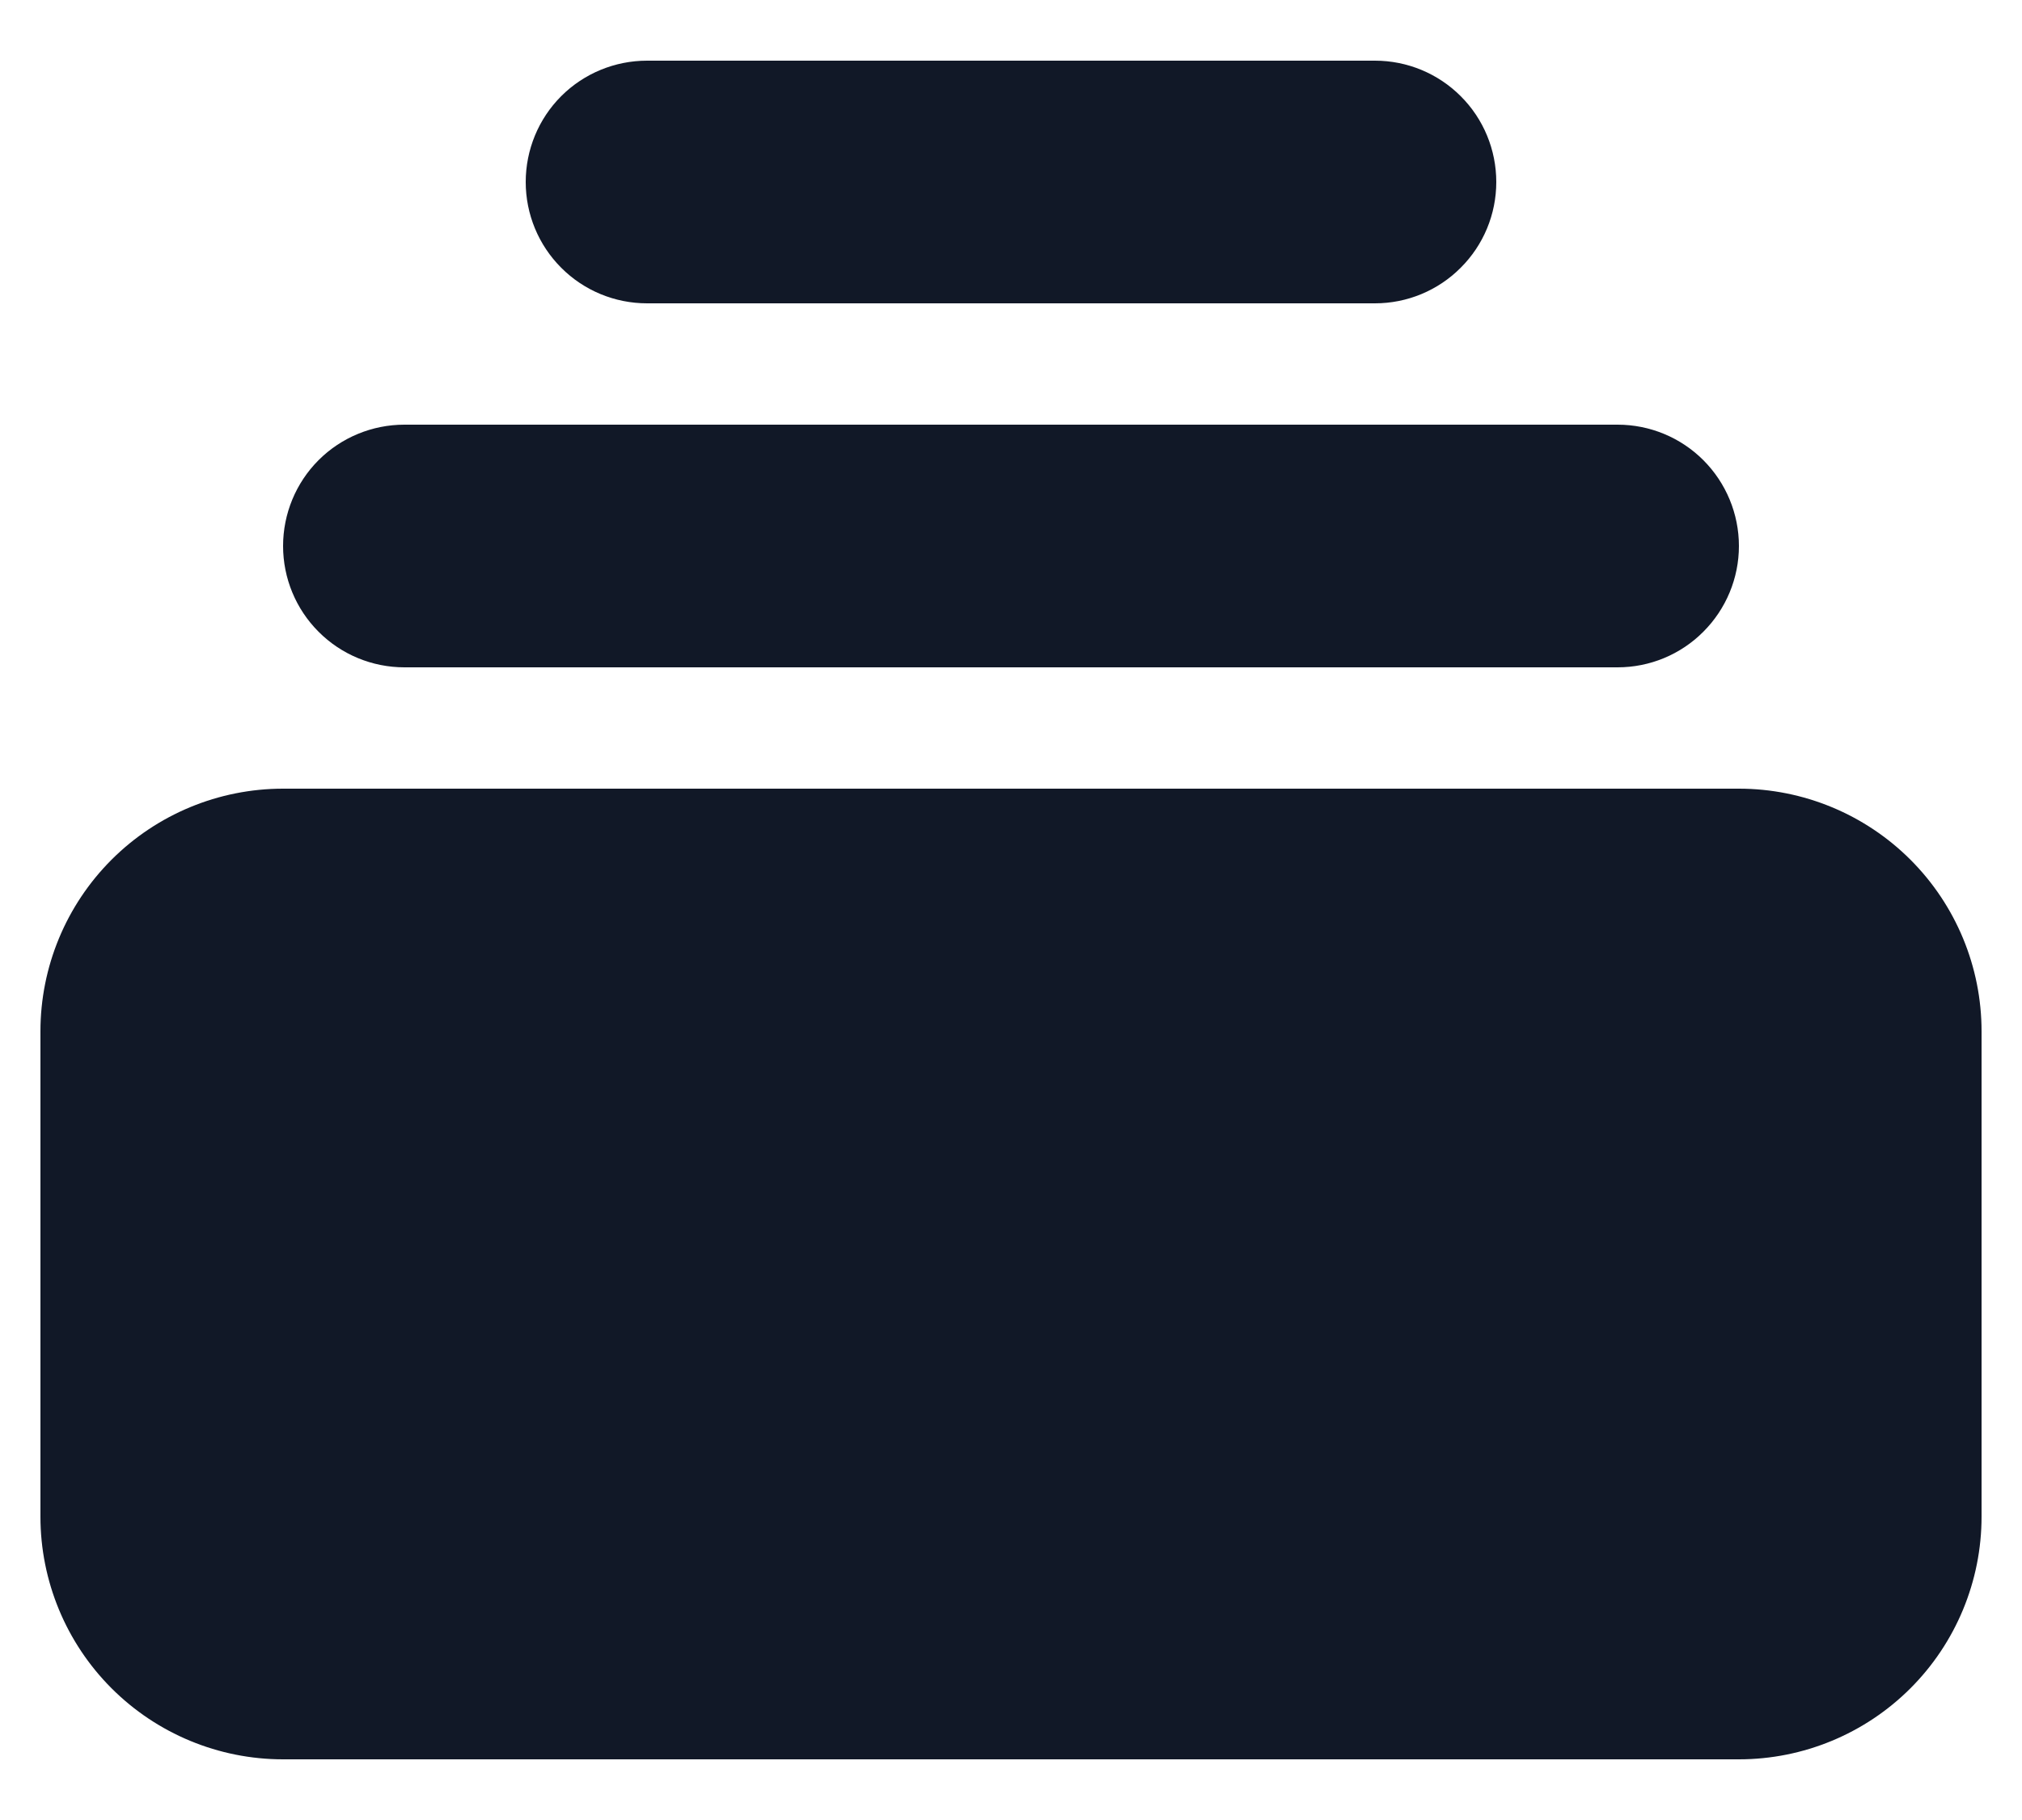 <svg width="20" height="18" viewBox="0 0 20 18" fill="none" xmlns="http://www.w3.org/2000/svg">
    <path
        d="M6.4 0.6C6.082 0.6 5.776 0.726 5.551 0.951C5.326 1.176 5.2 1.482 5.2 1.8C5.2 2.118 5.326 2.423 5.551 2.648C5.776 2.874 6.082 3 6.4 3H13.6C13.918 3 14.223 2.874 14.448 2.648C14.674 2.423 14.8 2.118 14.8 1.8C14.8 1.482 14.674 1.176 14.448 0.951C14.223 0.726 13.918 0.6 13.6 0.6H6.4ZM2.8 5.4C2.8 5.082 2.926 4.776 3.151 4.551C3.376 4.326 3.682 4.2 4 4.2H16C16.318 4.2 16.623 4.326 16.848 4.551C17.073 4.776 17.2 5.082 17.2 5.4C17.2 5.718 17.073 6.023 16.848 6.248C16.623 6.474 16.318 6.6 16 6.6H4C3.682 6.6 3.376 6.474 3.151 6.248C2.926 6.023 2.8 5.718 2.8 5.4ZM0.4 10.2C0.4 9.563 0.653 8.953 1.103 8.503C1.553 8.053 2.163 7.8 2.8 7.8H17.2C17.836 7.8 18.447 8.053 18.897 8.503C19.347 8.953 19.6 9.563 19.6 10.2V15C19.6 15.636 19.347 16.247 18.897 16.697C18.447 17.147 17.836 17.4 17.2 17.4H2.8C2.163 17.4 1.553 17.147 1.103 16.697C0.653 16.247 0.4 15.636 0.4 15V10.2Z"
        fill="#111827" />
</svg>
    